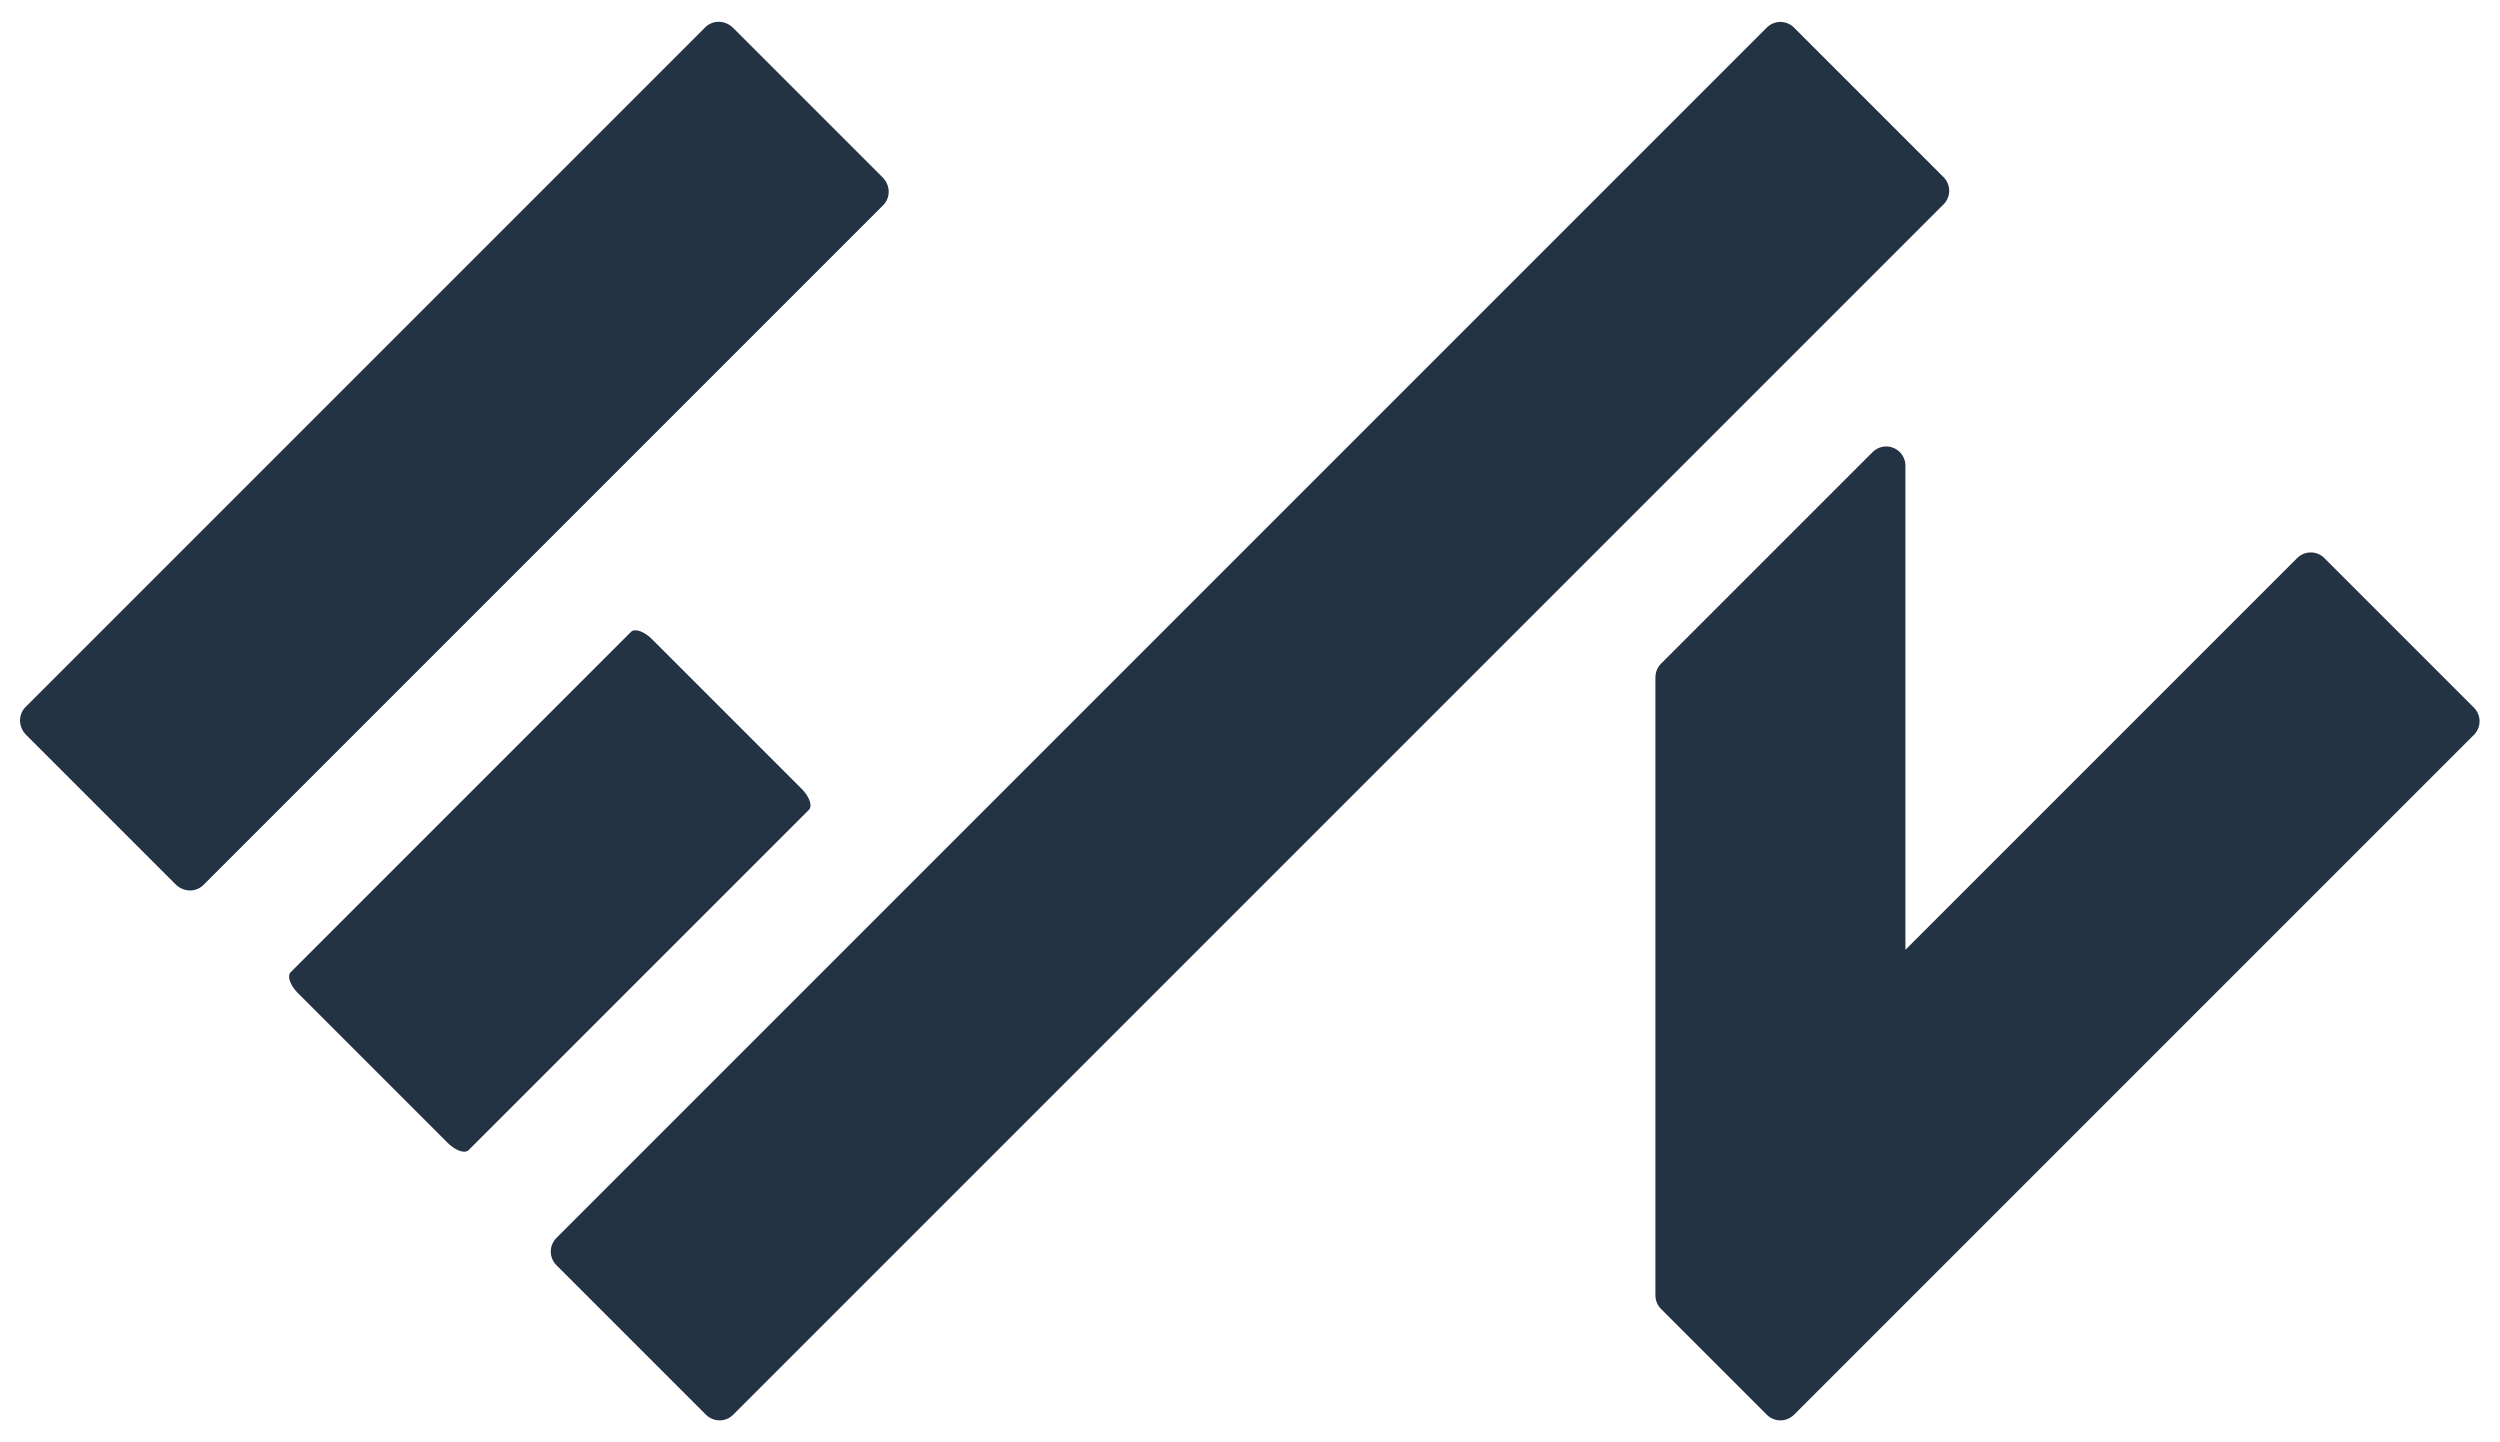 <?xml version="1.0" encoding="UTF-8"?>
<!DOCTYPE svg PUBLIC "-//W3C//DTD SVG 1.1//EN" "http://www.w3.org/Graphics/SVG/1.1/DTD/svg11.dtd">
<!-- Creator: CorelDRAW 2020 (64-Bit) -->
<svg xmlns="http://www.w3.org/2000/svg" xml:space="preserve" width="130mm" height="75mm" version="1.1" style="shape-rendering:geometricPrecision; text-rendering:geometricPrecision; image-rendering:optimizeQuality; fill-rule:evenodd; clip-rule:evenodd"
viewBox="0 0 13000 7500"
 xmlns:xlink="http://www.w3.org/1999/xlink"
 xmlns:xodm="http://www.corel.com/coreldraw/odm/2003">
 <defs>
  <style type="text/css">
   <![CDATA[
    .str0 {stroke:#233343;stroke-width:200;stroke-linejoin:round;stroke-miterlimit:22.926}
    .fil0 {fill:#233343}
   ]]>
  </style>
 </defs>
 <g id="Capa_x0020_1">
  <g id="_1977064778592">
   <rect class="fil0 str0" transform="matrix(0.707 -0.707 0.737 0.737 206.266 3750.4)" width="5000" height="1055.34"/>
   <polygon class="fil0 str0" points="2963.98,6508.12 9258.03,214.07 10035.84,991.89 3741.8,7285.93 "/>
   <rect class="fil0 str0" transform="matrix(0.354 -0.354 0.737 0.737 1585.12 5129.26)" width="5000" height="1055.34"/>
   <polygon class="fil0 str0" points="8708.19,6735.93 8708.19,6280.3 8708.19,3521.62 9808.19,2421.62 9808.19,5180.3 12015.9,2972.59 12793.72,3750.4 9258.18,7285.94 "/>
  </g>
 </g>
</svg>
